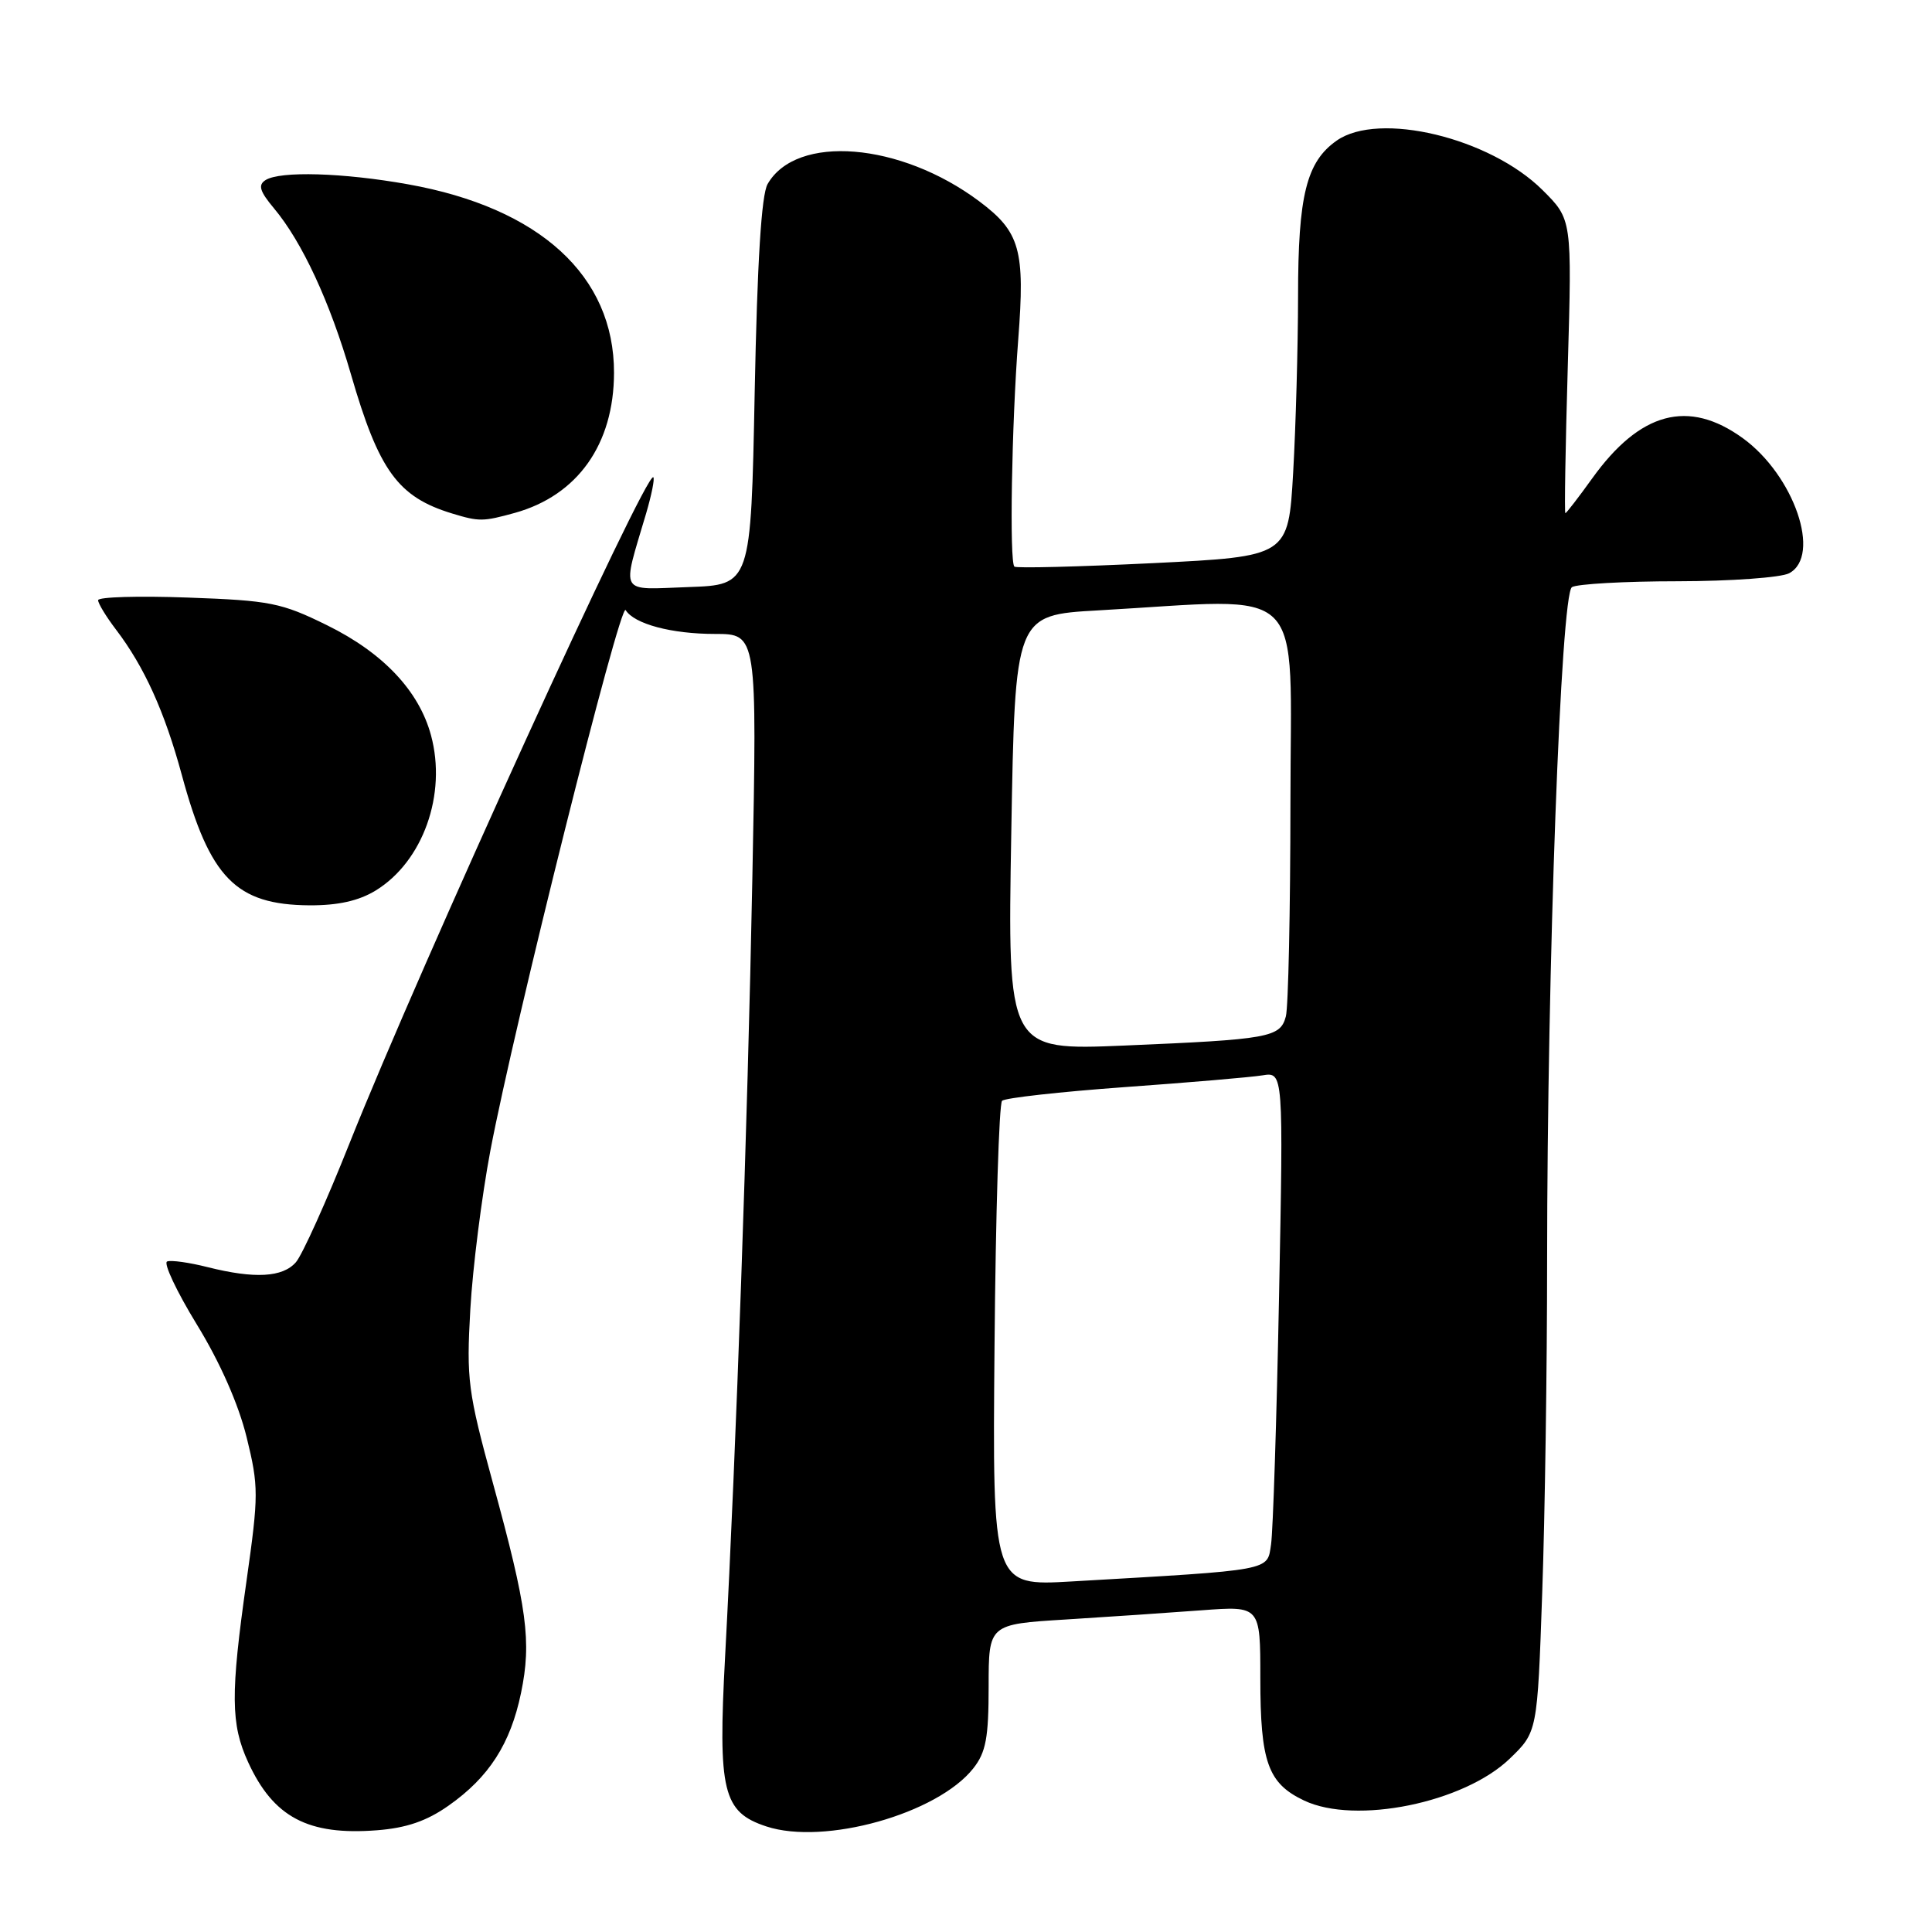 <?xml version="1.0" encoding="UTF-8" standalone="no"?>
<!DOCTYPE svg PUBLIC "-//W3C//DTD SVG 1.1//EN" "http://www.w3.org/Graphics/SVG/1.1/DTD/svg11.dtd" >
<svg xmlns="http://www.w3.org/2000/svg" xmlns:xlink="http://www.w3.org/1999/xlink" version="1.1" viewBox="0 0 256 256">
 <g >
 <path fill="currentColor"
d=" M 59.43 239.26 C 64.79 235.50 67.64 231.07 69.04 224.32 C 70.45 217.50 69.87 213.14 65.31 196.50 C 62.00 184.40 61.79 182.80 62.32 173.50 C 62.63 168.00 63.83 158.55 64.97 152.50 C 68.14 135.76 82.18 79.67 82.90 80.84 C 84.04 82.68 88.99 84.00 94.73 84.00 C 100.32 84.00 100.32 84.00 99.69 116.39 C 99.06 149.07 97.56 191.89 96.08 219.50 C 95.12 237.39 95.78 240.11 101.54 242.01 C 109.23 244.55 124.23 240.34 128.98 234.30 C 130.64 232.19 131.00 230.25 131.00 223.47 C 131.00 215.22 131.00 215.22 141.25 214.59 C 146.89 214.24 154.99 213.69 159.25 213.37 C 167.00 212.79 167.00 212.79 167.00 222.35 C 167.00 233.50 168.00 236.30 172.80 238.58 C 179.61 241.81 193.96 238.89 200.04 233.04 C 203.71 229.50 203.71 229.50 204.35 211.09 C 204.71 200.96 205.00 181.16 205.00 167.09 C 205.01 128.02 206.82 78.73 208.29 77.80 C 208.95 77.38 215.27 77.02 222.32 77.02 C 229.36 77.01 236.00 76.53 237.07 75.96 C 241.39 73.65 237.74 63.00 230.93 58.06 C 223.72 52.84 217.31 54.56 210.96 63.41 C 209.15 65.93 207.55 68.00 207.42 68.00 C 207.28 68.00 207.43 59.24 207.74 48.53 C 208.30 29.07 208.30 29.07 204.40 25.19 C 197.43 18.25 182.71 14.71 177.12 18.63 C 173.11 21.44 172.00 25.89 172.00 39.22 C 171.99 45.97 171.70 56.50 171.35 62.62 C 170.71 73.73 170.71 73.73 152.77 74.62 C 142.90 75.10 134.64 75.31 134.41 75.08 C 133.74 74.41 134.05 56.34 134.92 45.00 C 135.84 33.09 135.17 30.73 129.75 26.67 C 119.31 18.86 105.53 17.73 101.71 24.39 C 100.89 25.82 100.34 34.70 100.00 52.00 C 99.50 77.50 99.50 77.50 91.22 77.79 C 81.89 78.12 82.38 78.98 85.61 68.05 C 86.33 65.60 86.77 63.43 86.57 63.24 C 85.63 62.30 55.70 127.93 46.31 151.50 C 43.25 159.20 40.05 166.29 39.21 167.25 C 37.46 169.26 33.75 169.47 27.50 167.90 C 25.09 167.29 22.69 166.95 22.15 167.15 C 21.62 167.34 23.39 171.10 26.08 175.50 C 29.16 180.52 31.61 186.08 32.68 190.44 C 34.28 196.97 34.28 198.07 32.67 209.44 C 30.53 224.49 30.57 228.47 32.88 233.50 C 36.23 240.80 40.82 243.23 49.95 242.52 C 53.84 242.22 56.54 241.30 59.43 239.26 Z  M 49.76 118.01 C 56.04 114.17 59.23 105.26 57.11 97.43 C 55.52 91.54 50.76 86.50 43.34 82.85 C 37.27 79.86 35.80 79.57 24.87 79.18 C 18.34 78.94 13.00 79.10 13.00 79.53 C 13.00 79.96 14.06 81.70 15.36 83.41 C 19.13 88.36 21.81 94.29 24.09 102.68 C 27.80 116.36 31.26 119.89 41.00 119.96 C 44.78 119.98 47.52 119.37 49.76 118.01 Z  M 68.22 67.96 C 76.54 65.64 81.34 58.87 81.36 49.41 C 81.39 36.56 71.53 27.54 54.06 24.42 C 45.45 22.88 37.12 22.64 35.19 23.86 C 34.16 24.51 34.41 25.34 36.30 27.60 C 40.04 32.06 43.72 40.01 46.50 49.59 C 50.21 62.40 52.73 65.86 59.94 68.05 C 63.50 69.13 64.01 69.12 68.22 67.96 Z  M 131.78 178.35 C 131.93 160.86 132.38 146.23 132.78 145.86 C 133.18 145.48 140.47 144.67 149.00 144.05 C 157.53 143.44 165.75 142.74 167.28 142.49 C 170.06 142.04 170.06 142.04 169.48 171.77 C 169.16 188.12 168.68 202.92 168.42 204.65 C 167.89 208.18 168.83 208.00 142.00 209.55 C 131.50 210.16 131.50 210.16 131.78 178.35 Z  M 134.00 110.34 C 134.50 81.50 134.50 81.50 145.50 80.88 C 173.61 79.29 171.00 76.69 170.99 106.25 C 170.98 120.69 170.71 133.49 170.38 134.69 C 169.64 137.47 168.18 137.73 149.00 138.54 C 133.50 139.19 133.50 139.19 134.00 110.34 Z "/>
</g>
</svg>